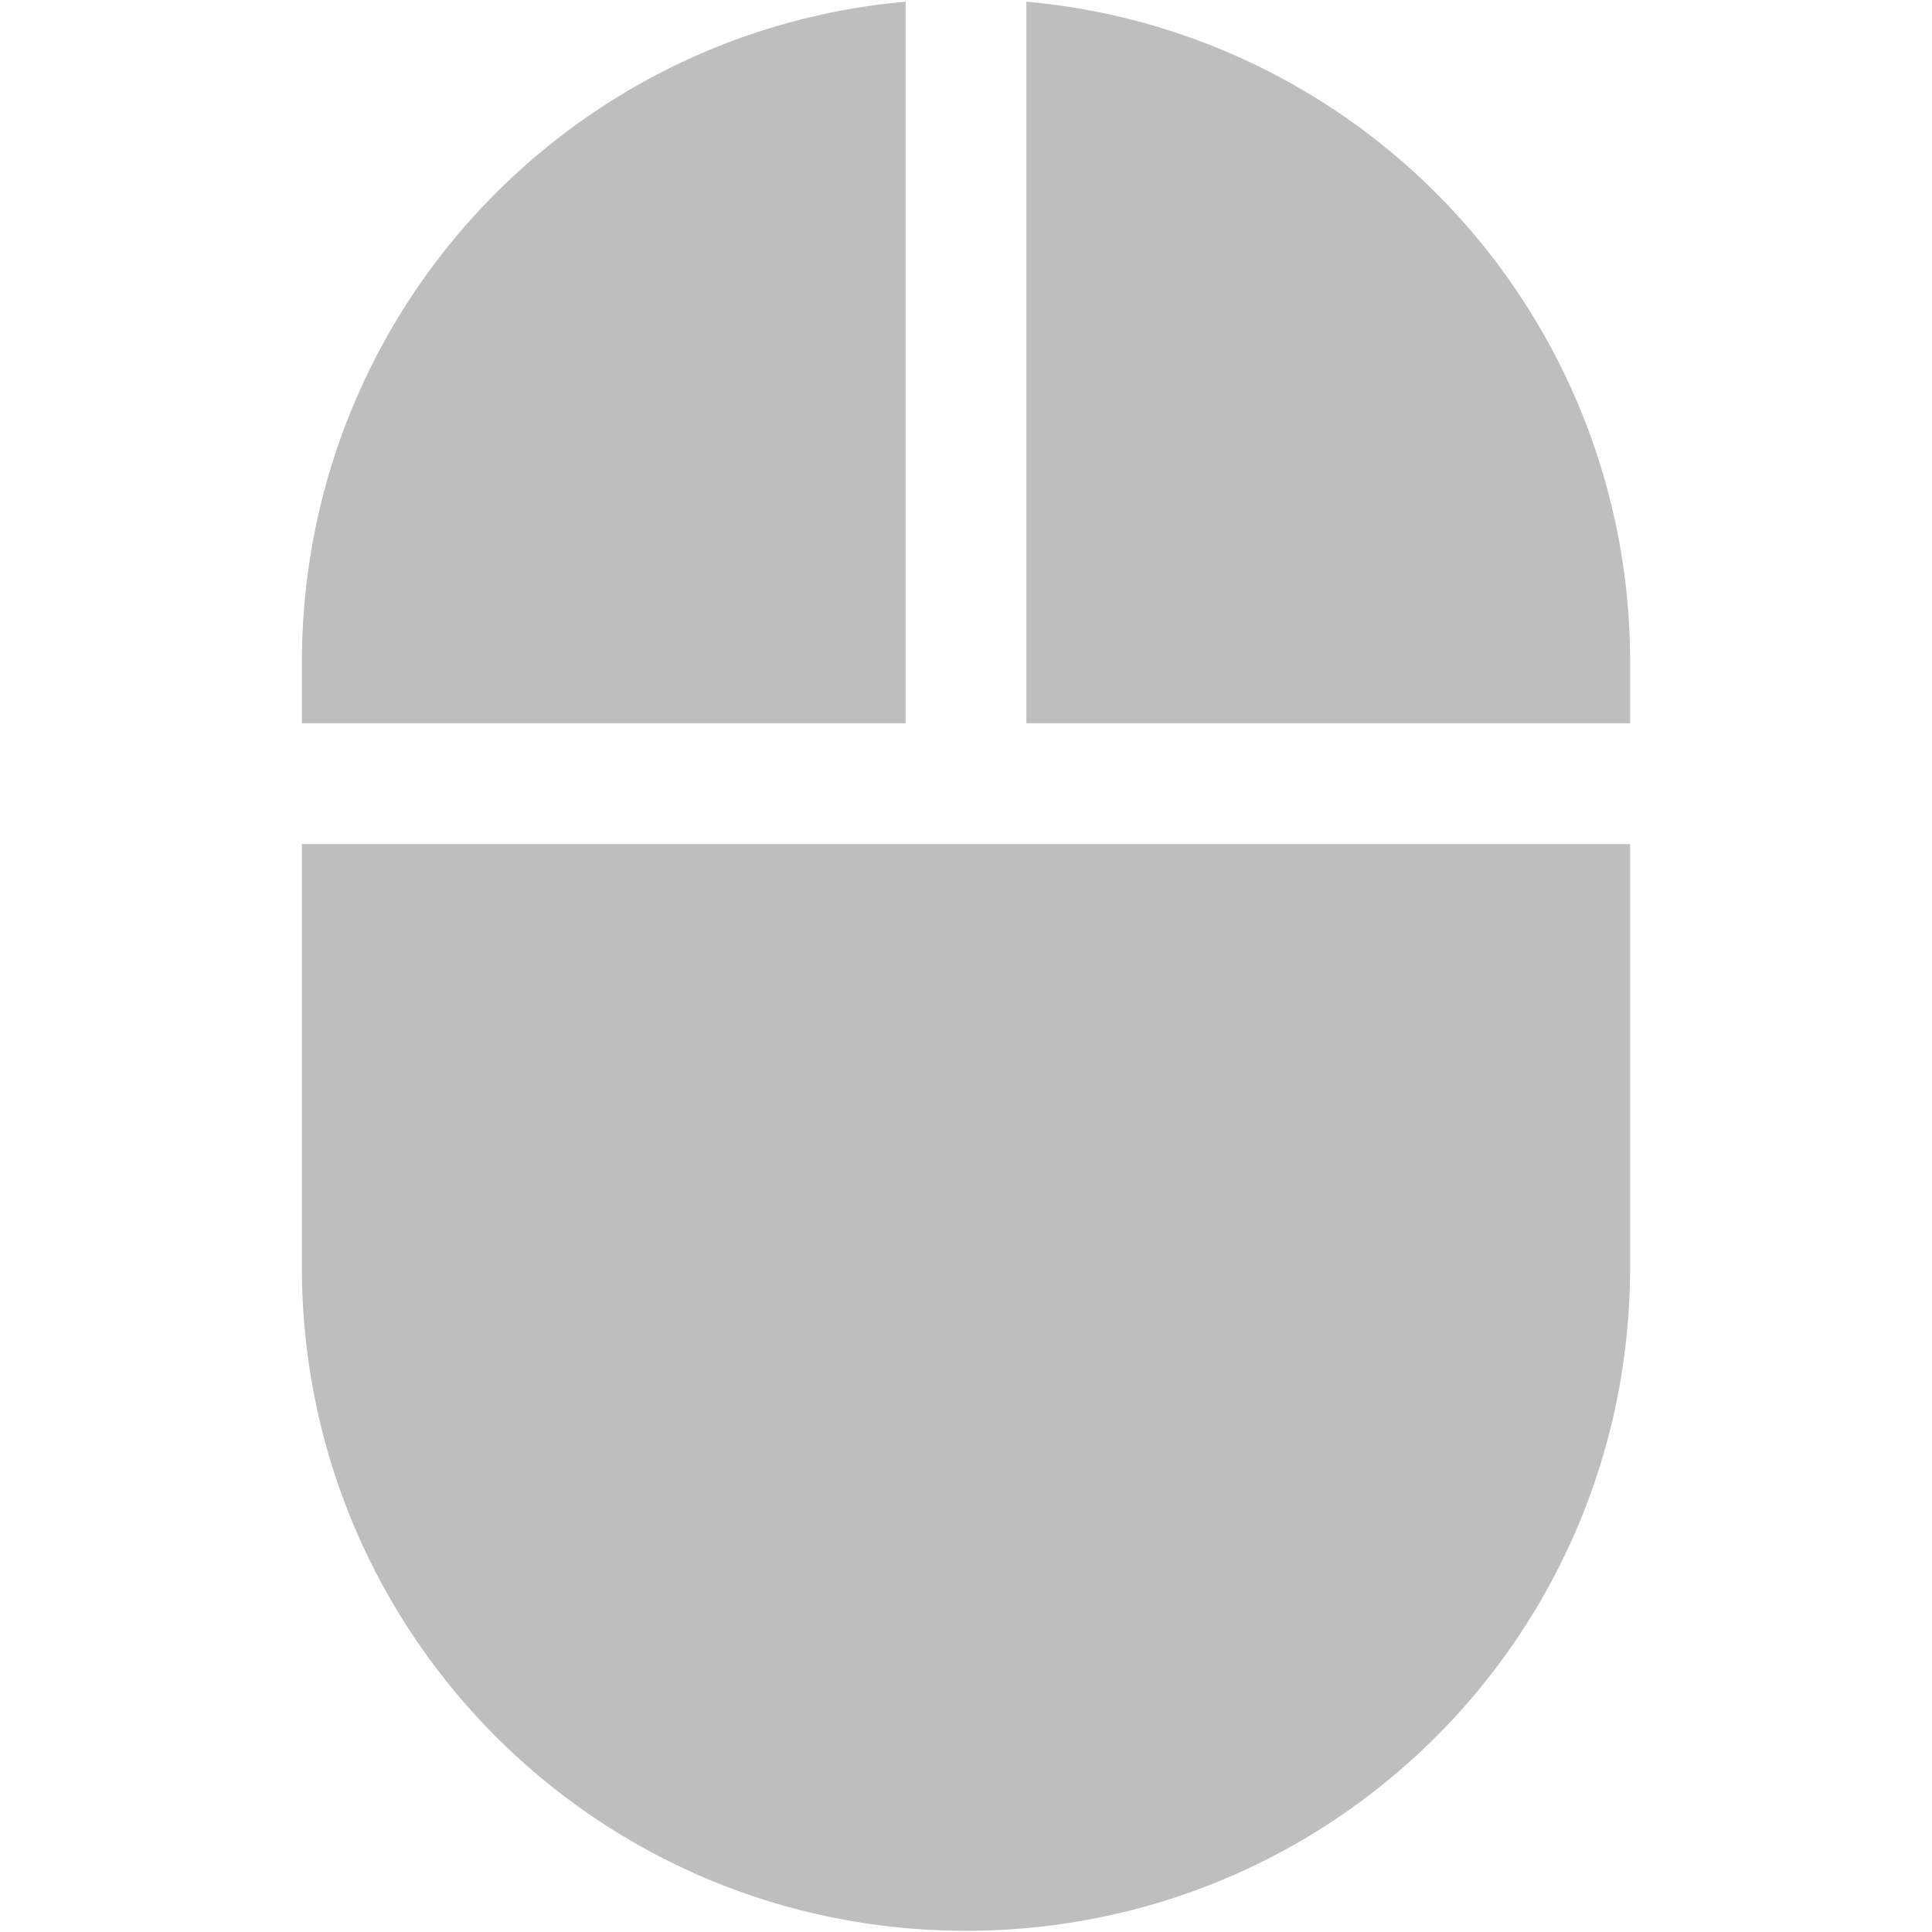 <svg xmlns="http://www.w3.org/2000/svg" viewBox="0 0 16 16">
  <path fill="#bebebe" d="M7.5.014c-2.81.25-5 2.598-5 5.476v.5h5V.014zm1 0V5.99h5v-.5a5.486 5.486 0 0 0-5-5.476zm-6 6.976v3.5c0 3.047 2.453 5.5 5.5 5.5s5.5-2.453 5.5-5.5v-3.5h-11z"/>
</svg>
